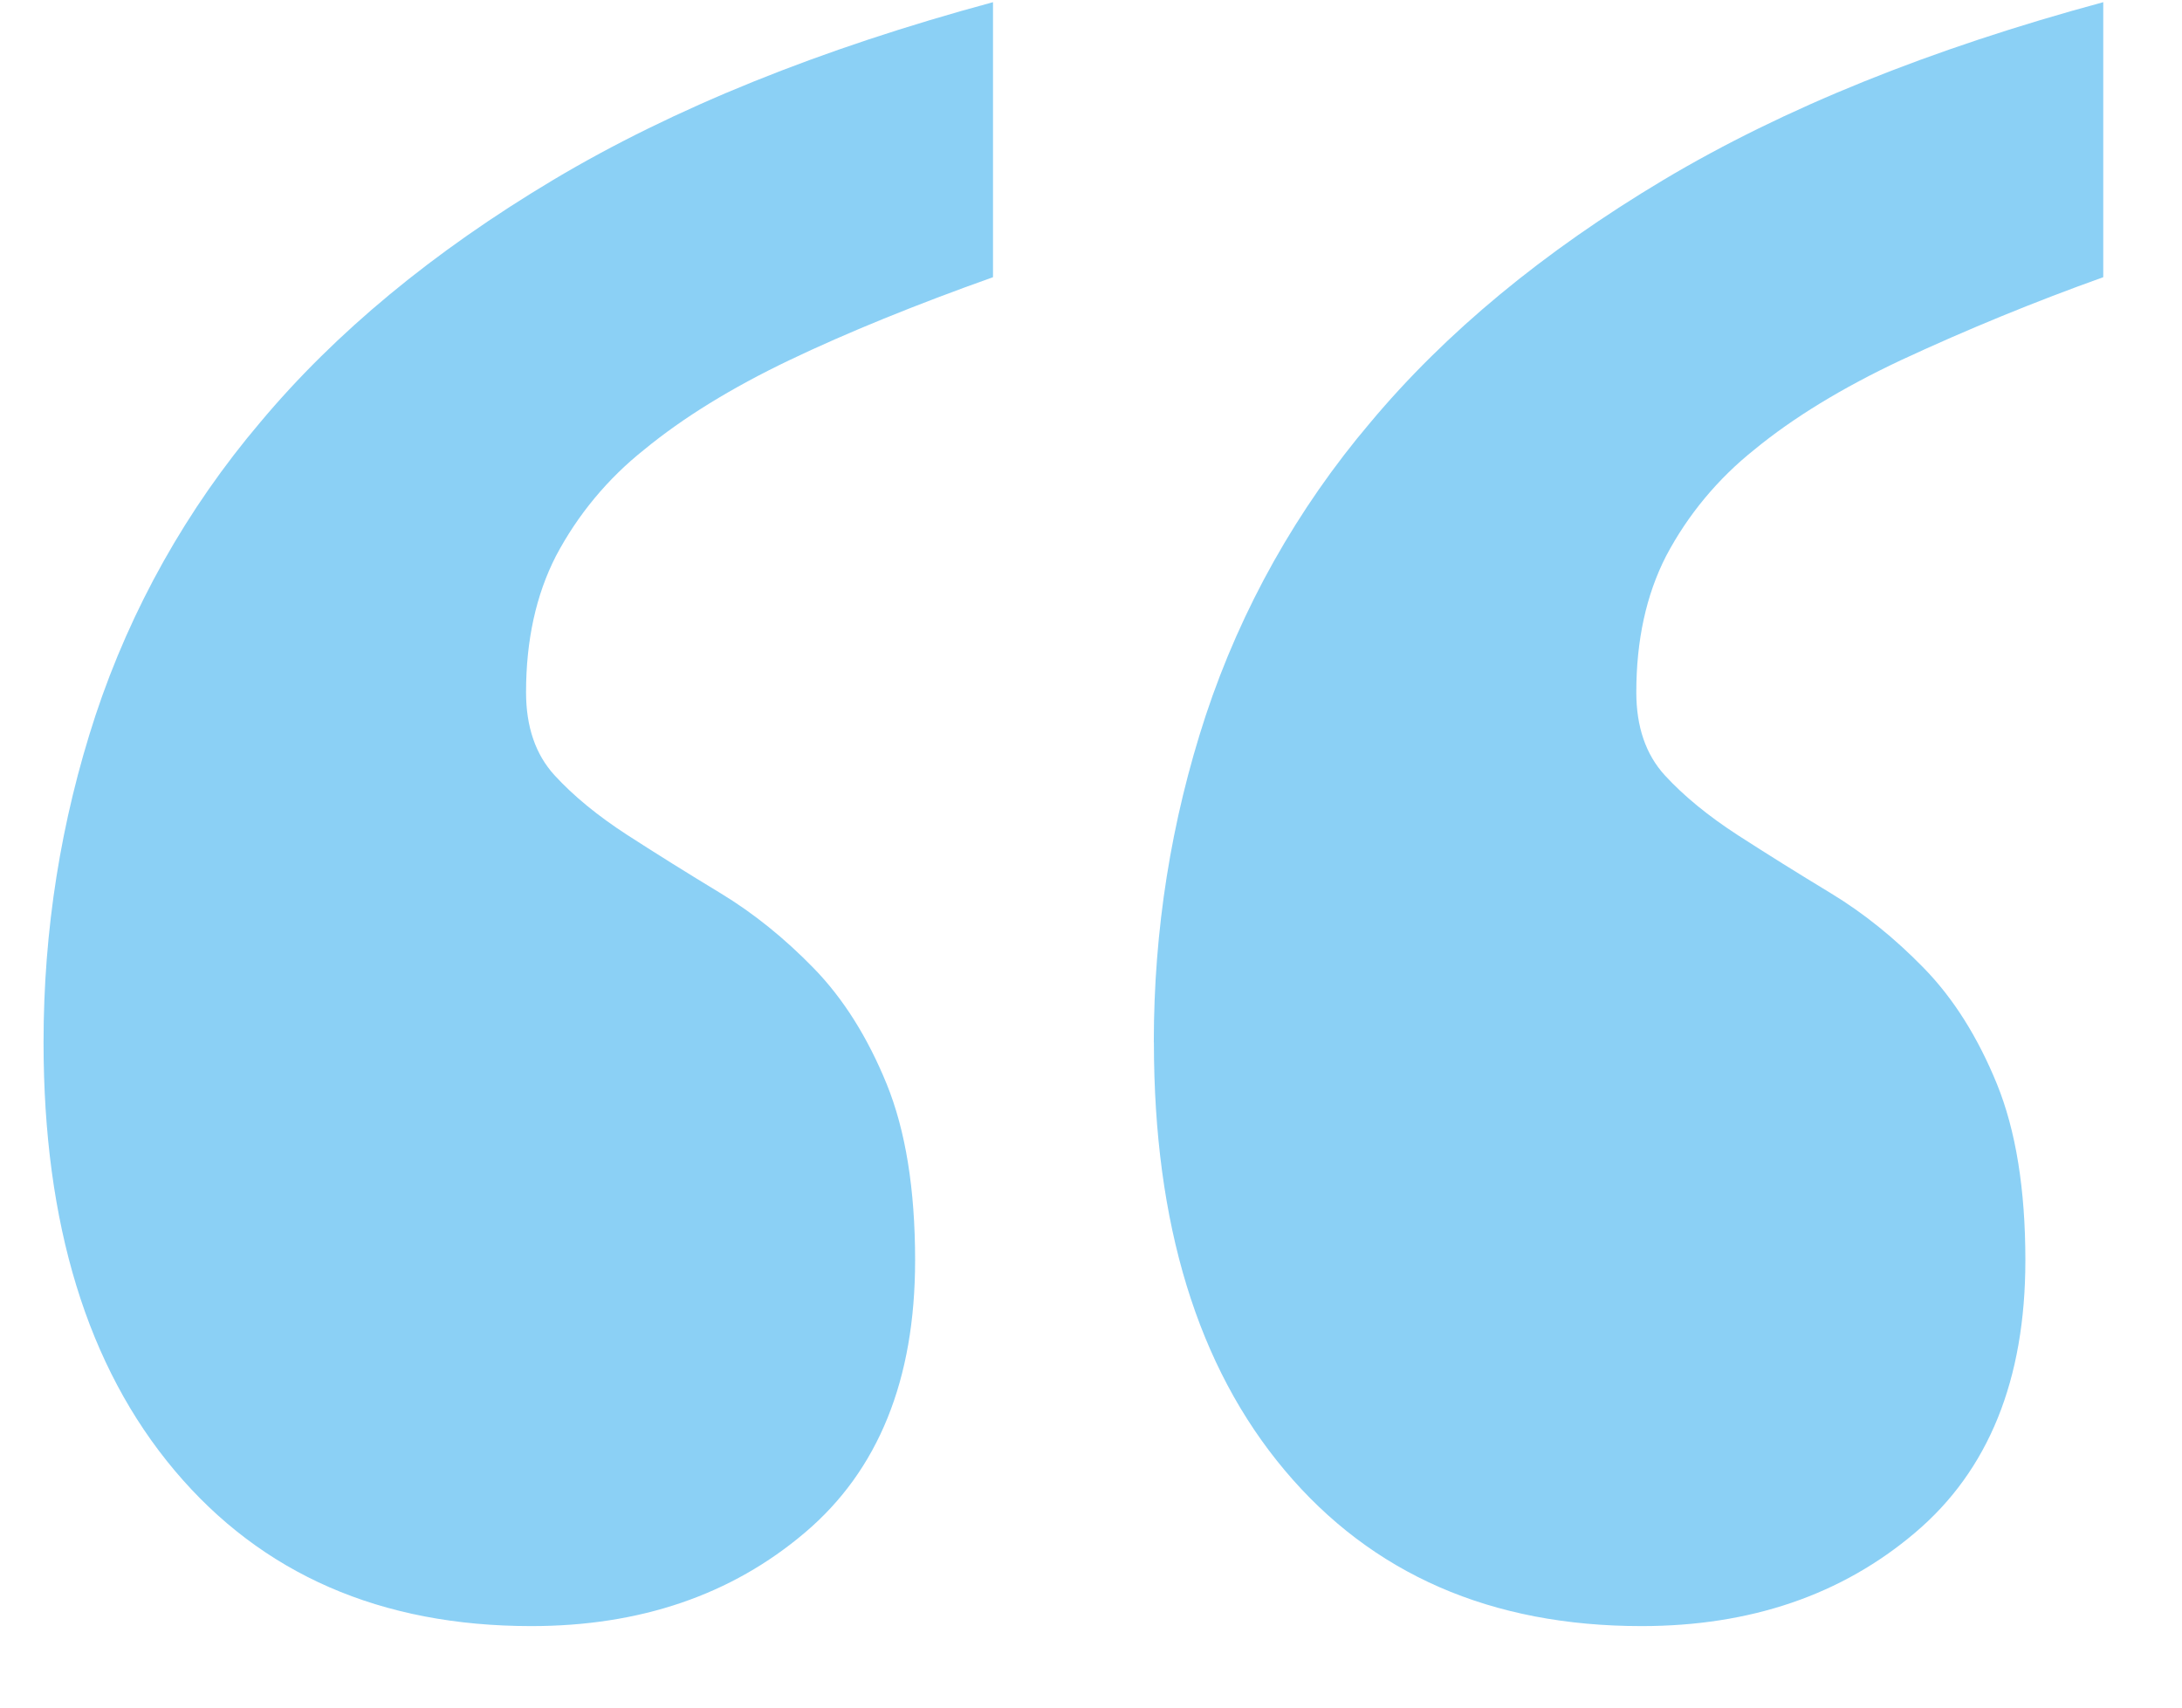 <?xml version="1.0" encoding="UTF-8"?>
<svg width="23px" height="18px" viewBox="0 0 23 18" version="1.1" xmlns="http://www.w3.org/2000/svg" xmlns:xlink="http://www.w3.org/1999/xlink">
    <!-- Generator: Sketch 49.2 (51160) - http://www.bohemiancoding.com/sketch -->
    <title>icon-quote-marks</title>
    <desc>Created with Sketch.</desc>
    <defs></defs>
    <g id="Page-1" stroke="none" stroke-width="1" fill="none" fill-rule="evenodd" opacity="0.6">
        <g id="icon-quote-marks" fill="#3eb0ef">
            <path d="M12.162,10.988 C12.162,9.803 12.344,8.655 12.709,7.543 C13.084,6.411 13.674,5.362 14.445,4.453 C15.238,3.505 16.268,2.653 17.535,1.896 C18.802,1.14 20.347,0.516 22.17,0.023 L22.17,2.922 C21.446,3.181 20.734,3.473 20.037,3.797 C19.417,4.089 18.902,4.403 18.492,4.74 C18.108,5.046 17.791,5.427 17.562,5.861 C17.352,6.271 17.248,6.75 17.248,7.297 C17.248,7.661 17.348,7.953 17.548,8.172 C17.749,8.391 18.005,8.6 18.314,8.801 C18.624,9.001 18.952,9.206 19.299,9.416 C19.645,9.626 19.973,9.89 20.283,10.209 C20.593,10.528 20.848,10.934 21.049,11.426 C21.249,11.918 21.349,12.538 21.349,13.286 C21.349,14.543 20.962,15.5 20.187,16.156 C19.413,16.813 18.451,17.141 17.303,17.141 C15.717,17.141 14.463,16.594 13.543,15.5 C12.623,14.406 12.163,12.902 12.163,10.988 L12.162,10.988 Z M0.459,10.988 C0.459,9.803 0.641,8.655 1.006,7.543 C1.381,6.411 1.971,5.362 2.742,4.453 C3.535,3.505 4.565,2.653 5.832,1.896 C7.099,1.14 8.644,0.516 10.467,0.023 L10.467,2.922 C9.647,3.214 8.931,3.505 8.32,3.797 C7.71,4.089 7.2,4.403 6.79,4.74 C6.406,5.045 6.089,5.427 5.86,5.861 C5.65,6.271 5.545,6.75 5.545,7.297 C5.545,7.661 5.645,7.953 5.845,8.172 C6.046,8.391 6.301,8.6 6.611,8.801 C6.921,9.001 7.249,9.206 7.596,9.416 C7.942,9.626 8.27,9.89 8.58,10.209 C8.89,10.528 9.145,10.934 9.346,11.426 C9.546,11.918 9.646,12.538 9.646,13.286 C9.646,14.543 9.259,15.5 8.484,16.156 C7.71,16.813 6.748,17.141 5.6,17.141 C4.014,17.141 2.76,16.594 1.84,15.5 C0.92,14.406 0.459,12.902 0.459,10.988 Z" id="Shape"></path>
        </g>
    </g>
</svg>